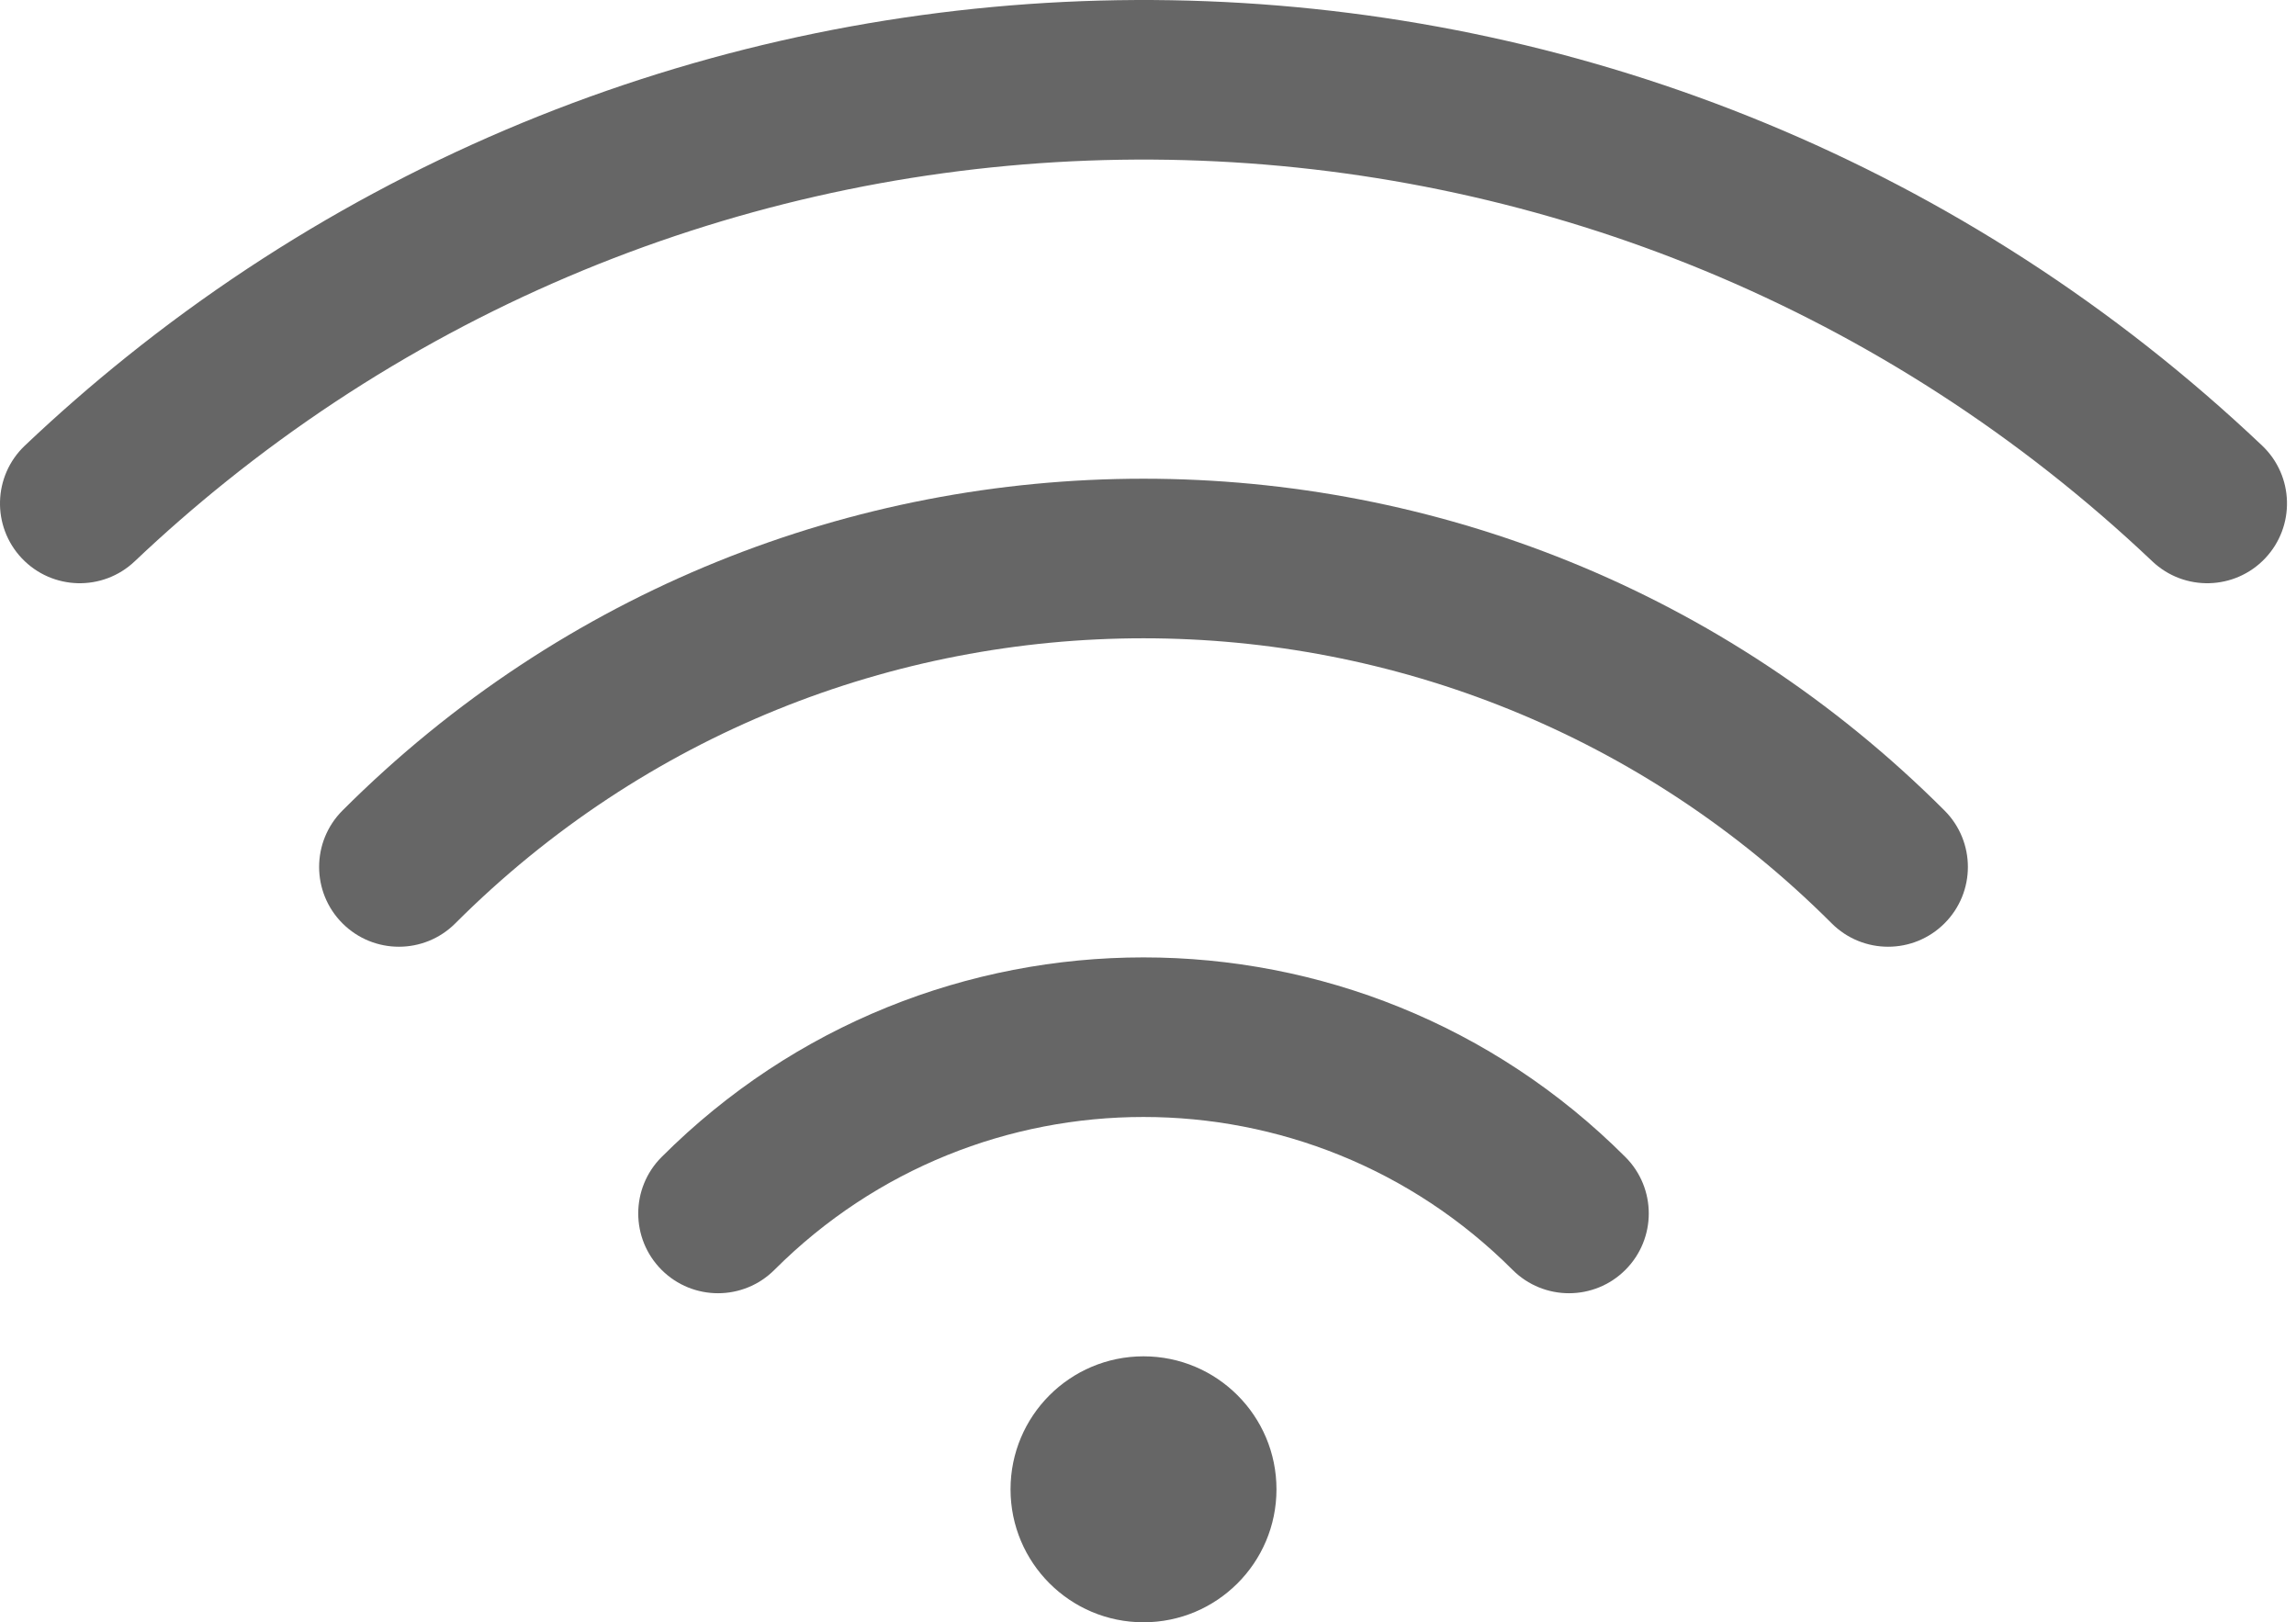 <svg width="92" height="65" viewBox="0 0 92 65" fill="none" xmlns="http://www.w3.org/2000/svg">
<path d="M86.244 22.492C64.785 2.156 31.746 1.086 9.071 19.285C7.813 20.294 6.587 21.363 5.396 22.492C4.114 23.706 2.091 23.652 0.876 22.371C-0.338 21.089 -0.284 19.066 0.998 17.852C2.316 16.602 3.675 15.418 5.069 14.299C30.216 -5.884 66.843 -4.701 90.641 17.852C91.923 19.066 91.977 21.089 90.763 22.371C89.549 23.652 87.525 23.706 86.244 22.492Z" fill="#666666"/>
<path d="M13.723 32.475C31.45 14.749 60.19 14.749 77.916 32.475C79.165 33.724 79.165 35.748 77.916 36.996C76.668 38.245 74.644 38.245 73.395 36.996C58.166 21.767 33.474 21.767 18.244 36.996C16.996 38.245 14.972 38.245 13.723 36.996C12.475 35.748 12.475 33.724 13.723 32.475Z" fill="#666666"/>
<path d="M26.51 46.359C37.175 35.694 54.465 35.694 65.129 46.359C66.378 47.607 66.378 49.631 65.129 50.88C63.881 52.128 61.857 52.128 60.609 50.88C52.441 42.712 39.199 42.712 31.031 50.88C29.782 52.128 27.759 52.128 26.51 50.88C25.262 49.631 25.262 47.607 26.51 46.359Z" fill="#666666"/>
<path d="M45.82 65C48.762 65 51.148 62.614 51.148 59.672C51.148 56.729 48.762 54.344 45.82 54.344C42.877 54.344 40.492 56.729 40.492 59.672C40.492 62.614 42.877 65 45.82 65Z" fill="#666666"/>
</svg>
